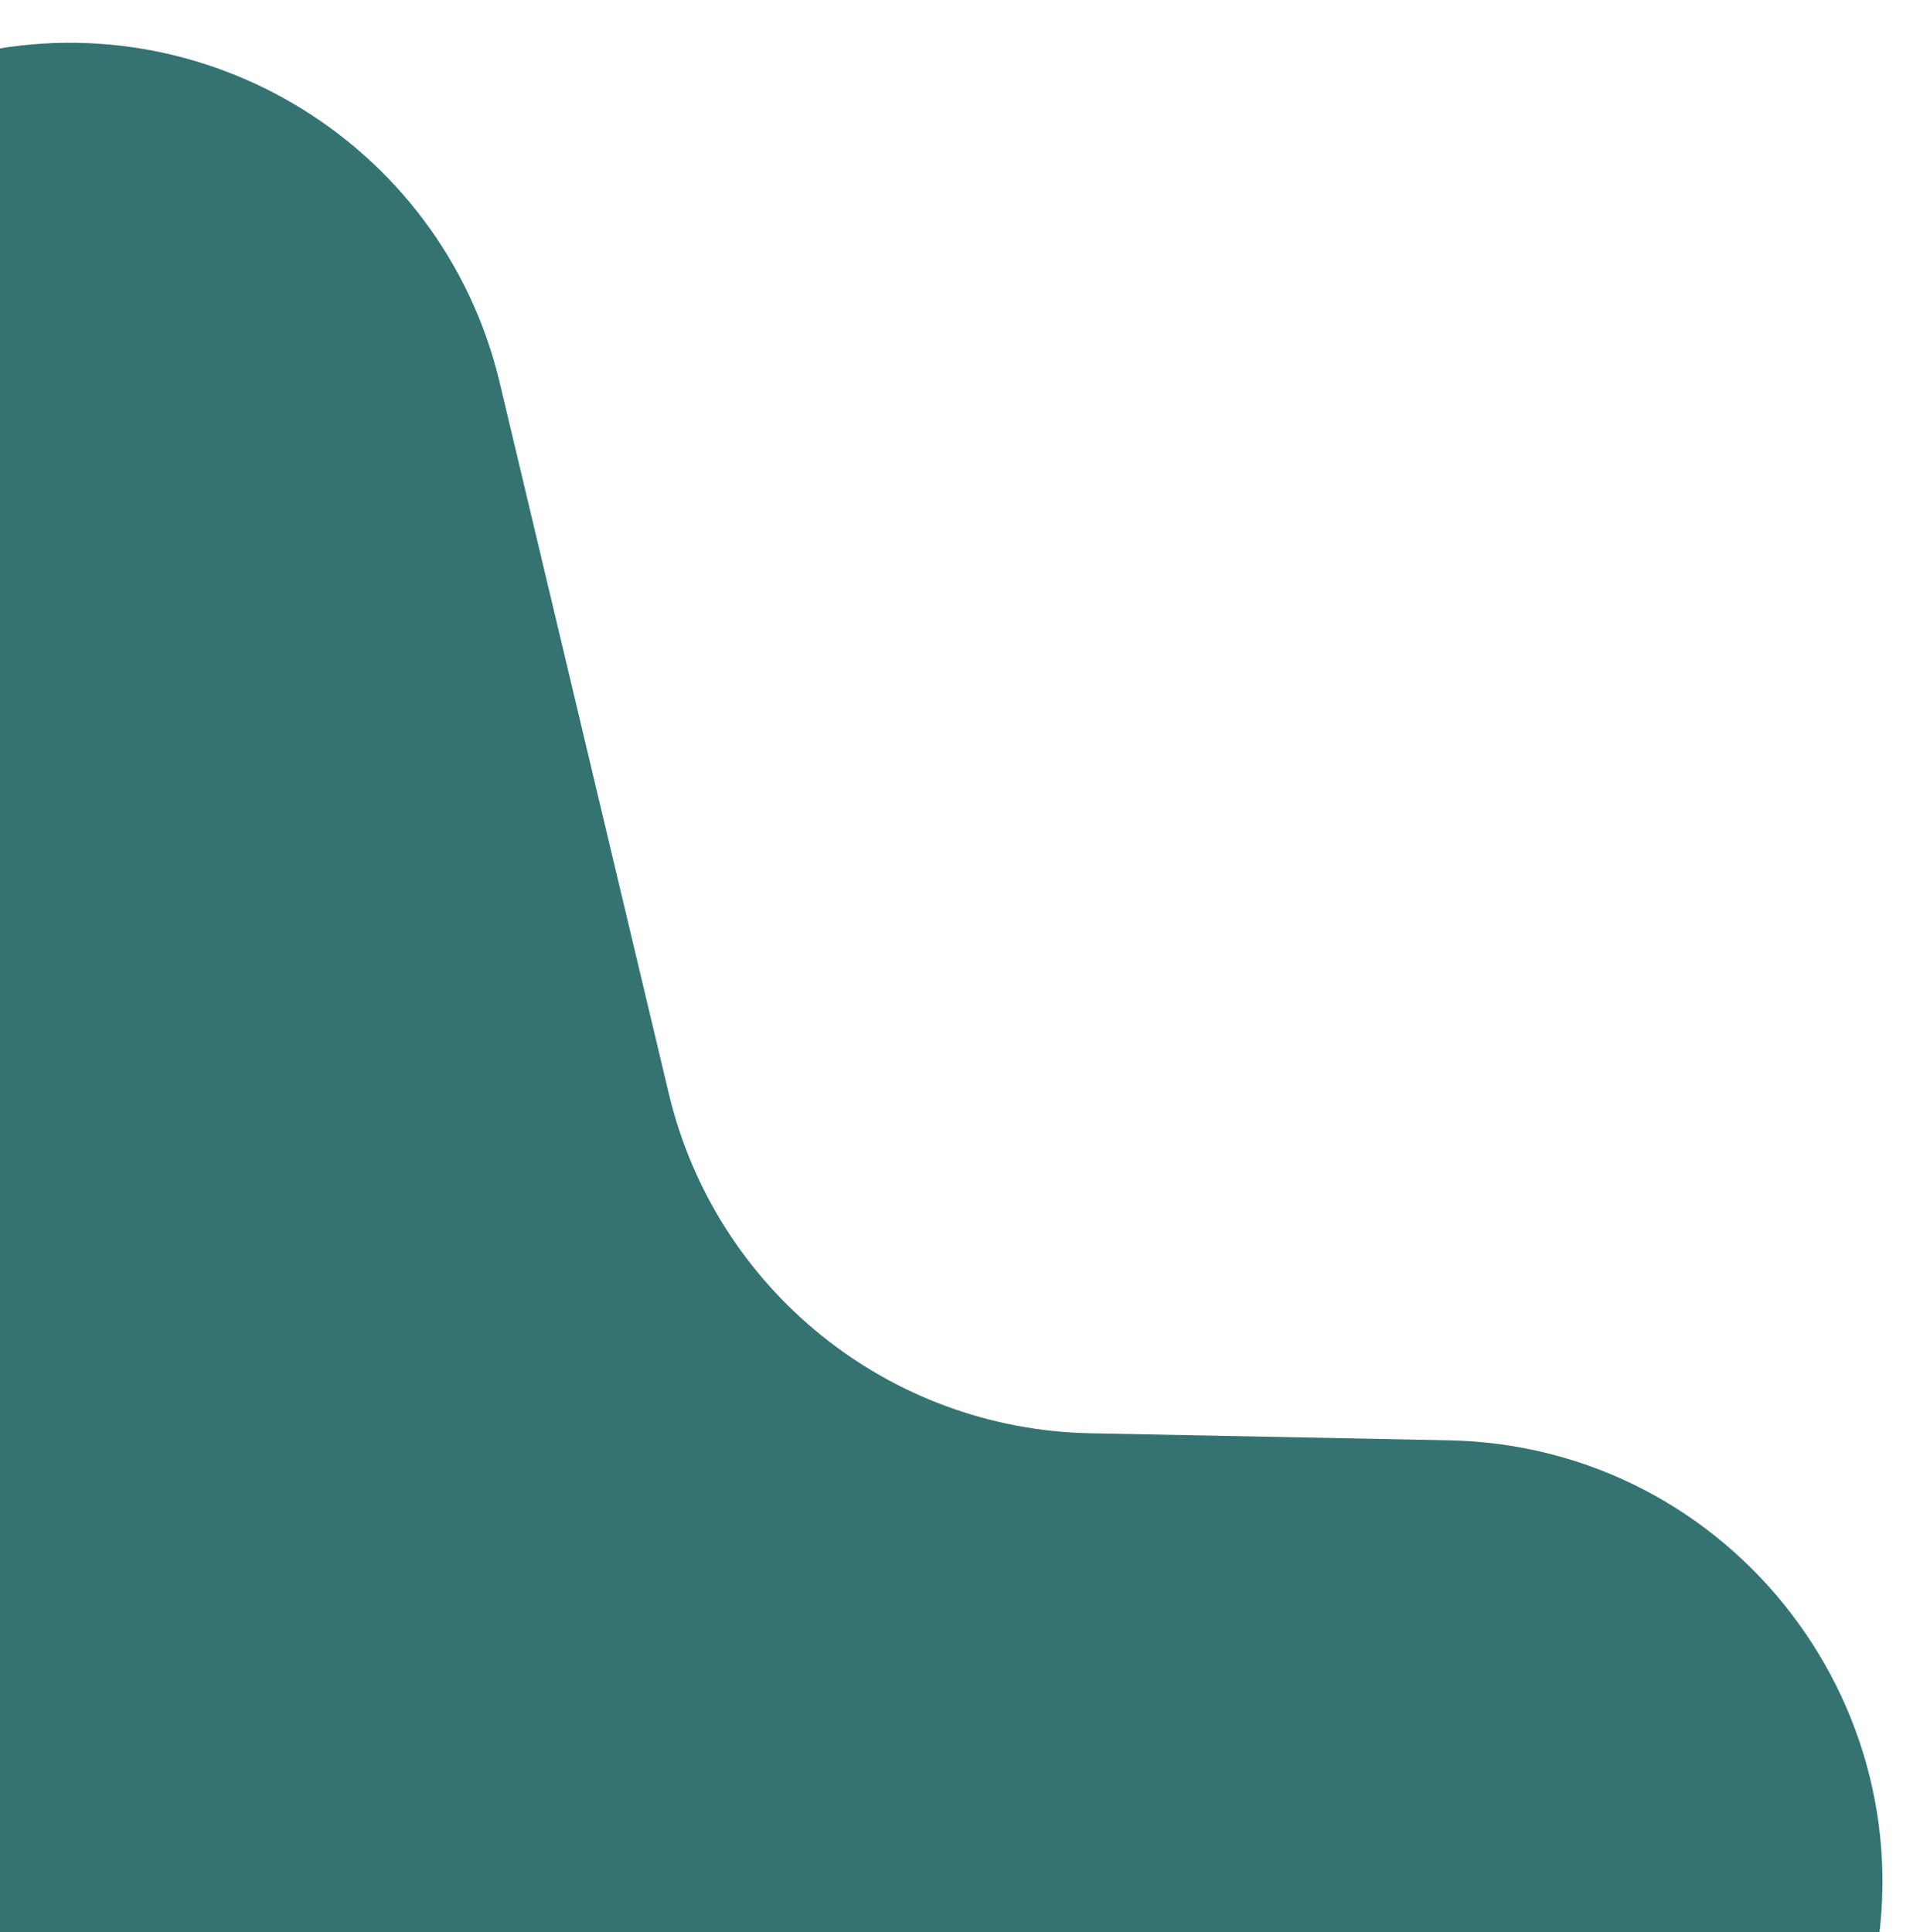 <svg width="304" height="306" viewBox="0 0 304 306" fill="none" xmlns="http://www.w3.org/2000/svg">
<path d="M-260.354 432.339L-106.04 424.724C-92.502 424.056 -83.541 438.571 -90.203 450.374C-99.823 467.418 -78.063 484.741 -63.61 471.544L-51.137 460.156L9.508 418.74C23.29 409.328 39.98 405.149 56.571 406.958L206.528 423.304C241.303 427.095 273.538 404.632 282.023 370.695L295.935 315.052C306.843 271.422 274.367 228.972 229.403 228.087L172.617 226.969C140.716 226.341 113.277 204.22 105.895 173.179L79.119 60.597C69.958 22.077 30.698 -1.184 -7.488 9.284L-67.029 25.607L-220.123 78.908C-241.183 86.24 -257.489 103.167 -264.029 124.486L-330.725 341.894C-344.957 388.284 -308.819 434.731 -260.354 432.339Z" fill="#347371"/>
</svg>
